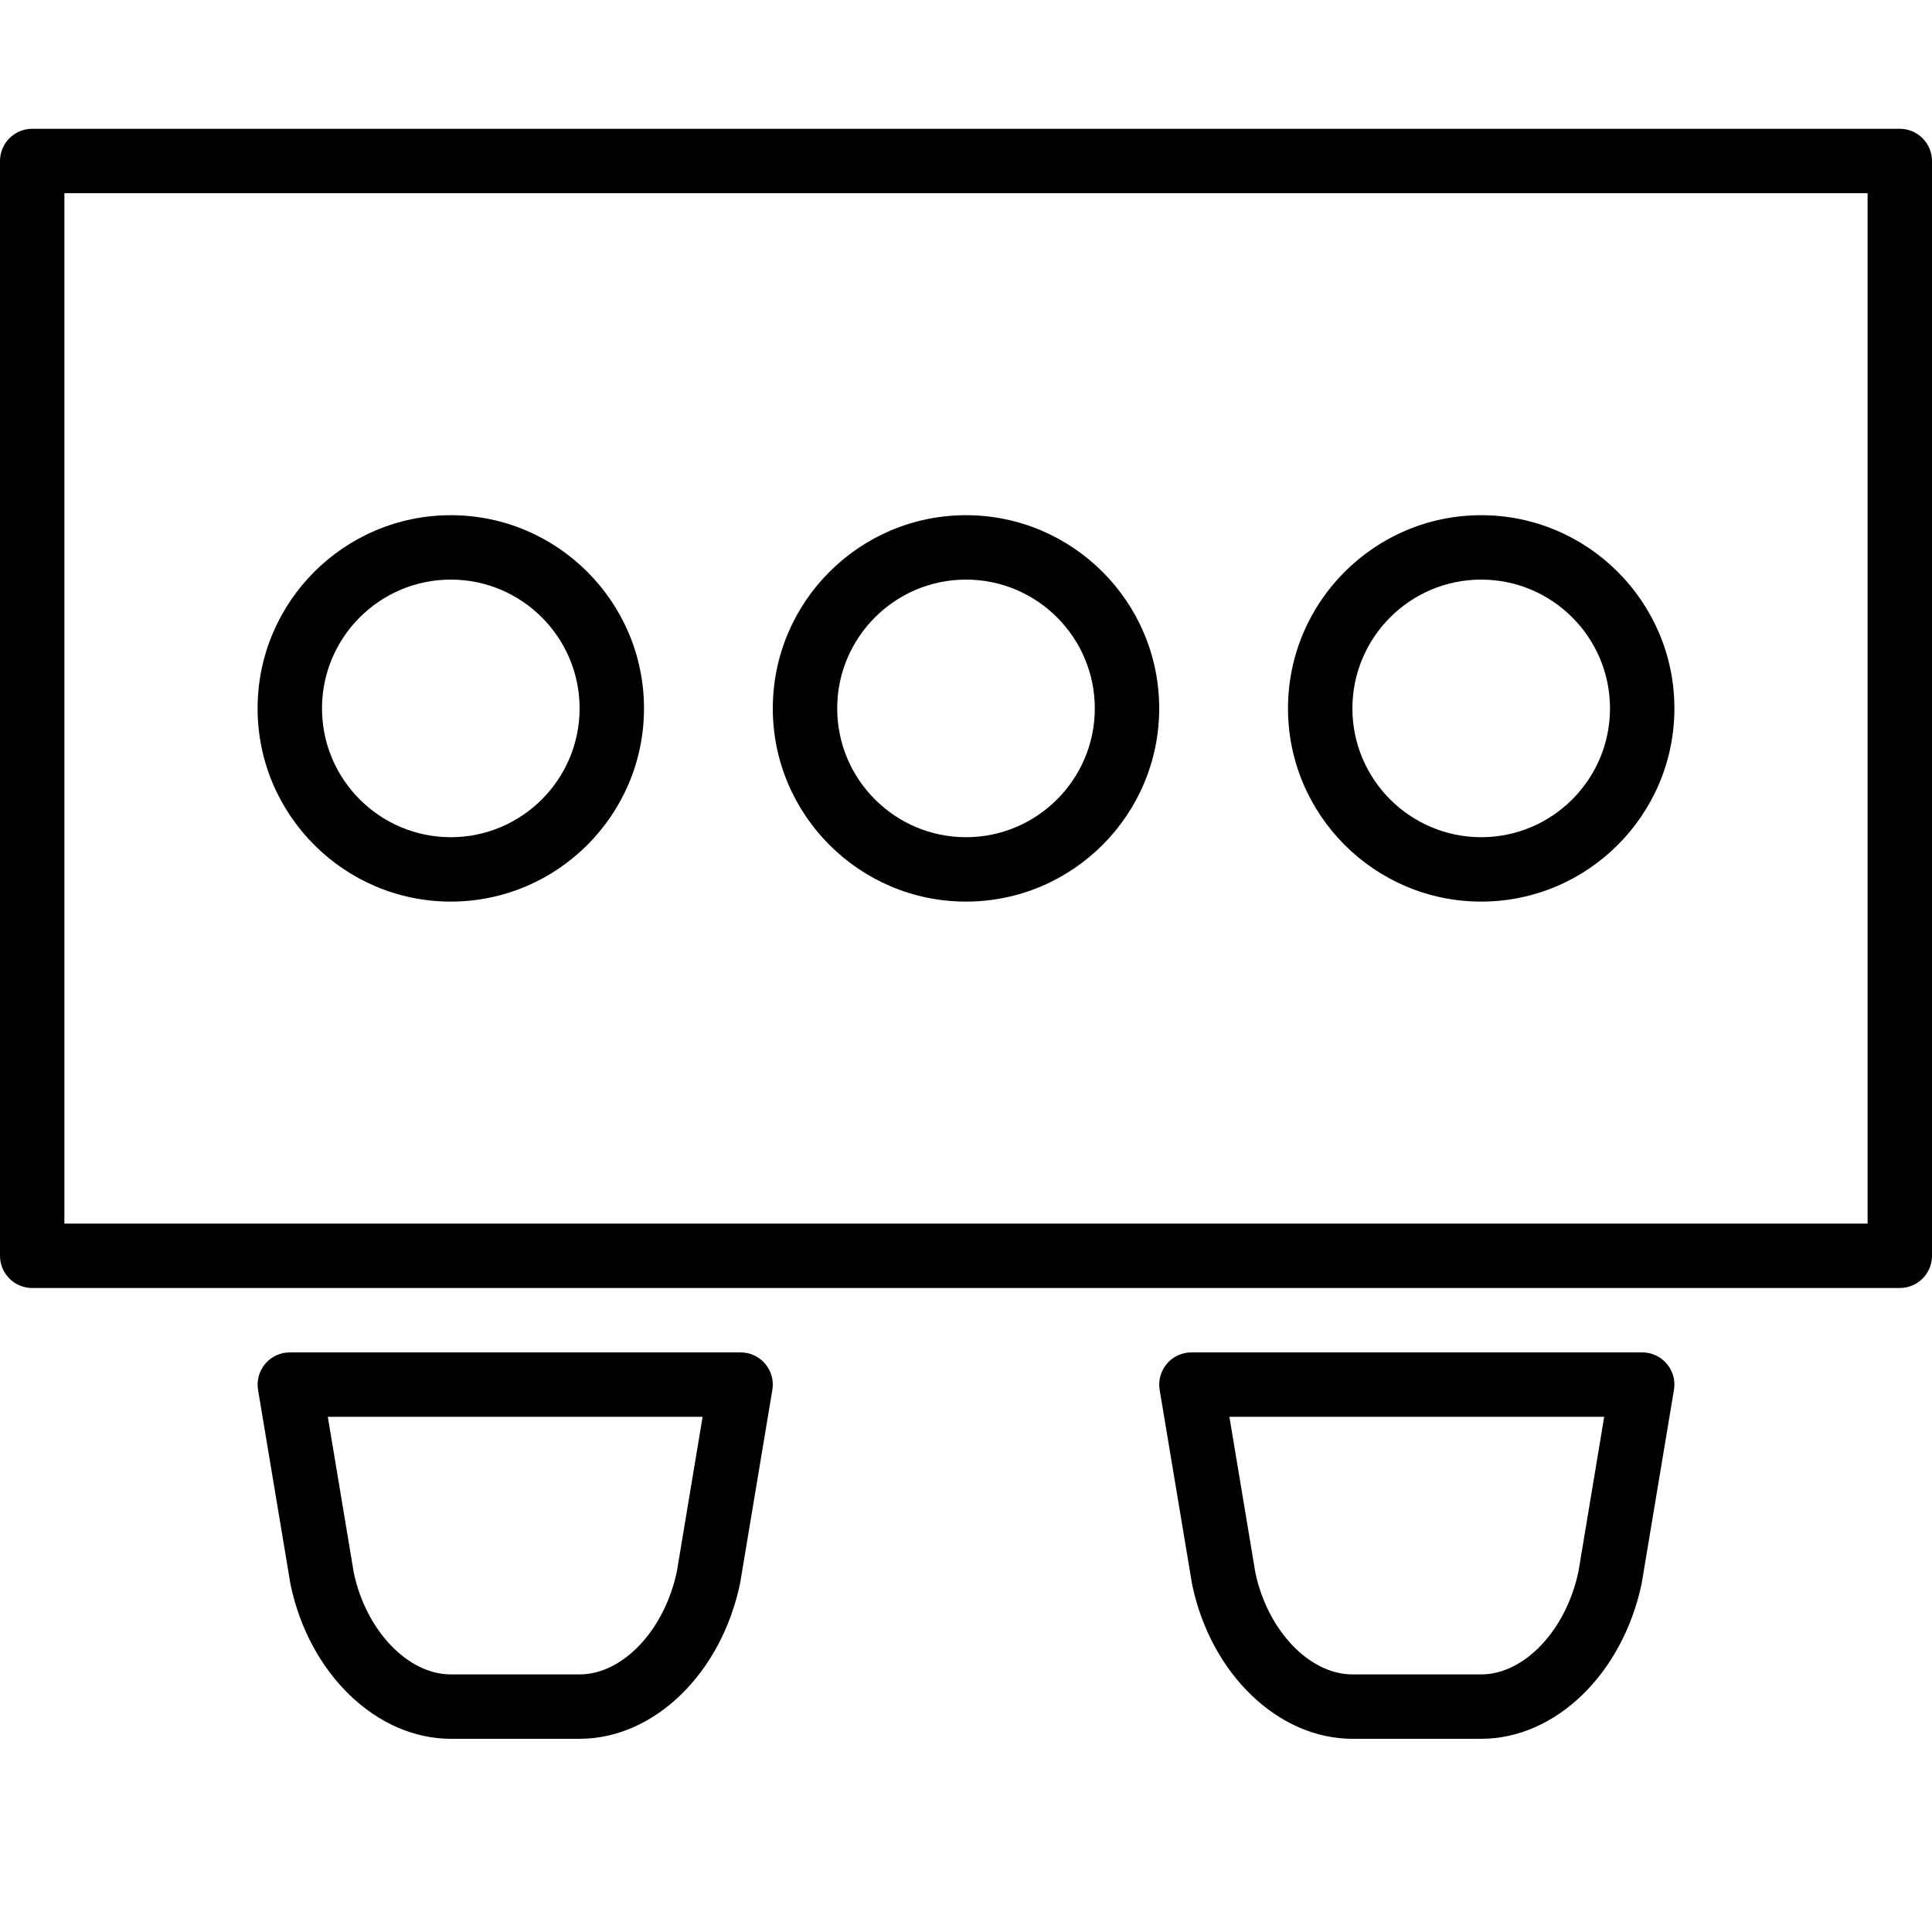 <?xml version="1.0" encoding="iso-8859-1"?>
<!-- Generator: Adobe Illustrator 19.2.1, SVG Export Plug-In . SVG Version: 6.00 Build 0)  -->
<svg version="1.1" xmlns="http://www.w3.org/2000/svg" xmlns:xlink="http://www.w3.org/1999/xlink" x="0px" y="0px"
	 viewBox="0 0 30 30" style="enable-background:new 0 0 30 30;" xml:space="preserve">
<g id="Armchair_1">
</g>
<g id="Armchair_2">
</g>
<g id="Armchair_3">
</g>
<g id="Armchair_4">
</g>
<g id="Sofa_1">
</g>
<g id="Sofa_2">
</g>
<g id="Sofa_3">
</g>
<g id="Sofa_4">
</g>
<g id="Sofa_5">
</g>
<g id="Sofa_6">
</g>
<g id="Desk_1">
</g>
<g id="Desk_2">
</g>
<g id="Desk_3">
</g>
<g id="Lamp">
</g>
<g id="Bed_1">
</g>
<g id="Bunk_Beds">
</g>
<g id="Bed_2">
</g>
<g id="Bed_3">
</g>
<g id="Bed_4">
</g>
<g id="Bed_5">
</g>
<g id="Table_1">
</g>
<g id="Table_2">
</g>
<g id="Table_3">
</g>
<g id="Table_4">
</g>
<g id="Rug_1">
</g>
<g id="Rug_2">
</g>
<g id="Rug_3">
</g>
<g id="Tub_1">
</g>
<g id="Tub_2">
</g>
<g id="Jacuzzi">
</g>
<g id="Corner_Tub">
</g>
<g id="Shower_Tray">
</g>
<g id="Sink_1">
</g>
<g id="Sink_2">
</g>
<g id="Toilette">
</g>
<g id="Stove">
</g>
<g id="Kitchen_Sink">
</g>
<g id="Island">
	<g id="XMLID_12_">
		<g id="XMLID_15_">
			<path d="M29.5,20h-29C0.224,20,0,19.776,0,19.5v-17C0,2.224,0.224,2,0.5,2h29C29.776,2,30,2.224,30,2.5v17
				C30,19.776,29.776,20,29.5,20z M1,19h28V3H1V19z"/>
		</g>
		<g id="XMLID_14_">
			<path d="M23,27h-2c-1.153,0-2.2-1.009-2.489-2.398l-0.504-3.02c-0.024-0.145,0.017-0.293,0.111-0.405
				C18.214,21.064,18.353,21,18.5,21h7c0.147,0,0.286,0.064,0.382,0.177c0.095,0.112,0.136,0.261,0.111,0.405l-0.5,3
				C25.2,25.991,24.153,27,23,27z M19.09,22l0.403,2.418C19.68,25.312,20.329,26,21,26h2c0.671,0,1.32-0.688,1.511-1.602L24.91,22
				H19.09z"/>
		</g>
		<g id="XMLID_13_">
			<path d="M9,27H7c-1.153,0-2.2-1.009-2.489-2.398l-0.504-3.02c-0.024-0.145,0.017-0.293,0.111-0.405C4.214,21.064,4.353,21,4.5,21
				h7c0.147,0,0.286,0.064,0.382,0.177c0.095,0.112,0.136,0.261,0.111,0.405l-0.5,3C11.2,25.991,10.153,27,9,27z M5.09,22
				l0.403,2.418C5.68,25.312,6.329,26,7,26h2c0.671,0,1.32-0.688,1.511-1.602L10.91,22H5.09z"/>
		</g>
		<g>
			<path d="M7,14c-1.654,0-3-1.346-3-3s1.346-3,3-3s3,1.346,3,3S8.654,14,7,14z M7,9c-1.103,0-2,0.897-2,2s0.897,2,2,2s2-0.897,2-2
				S8.103,9,7,9z"/>
		</g>
		<g>
			<path d="M23,14c-1.654,0-3-1.346-3-3s1.346-3,3-3s3,1.346,3,3S24.654,14,23,14z M23,9c-1.103,0-2,0.897-2,2s0.897,2,2,2
				s2-0.897,2-2S24.103,9,23,9z"/>
		</g>
		<g>
			<path d="M15,14c-1.654,0-3-1.346-3-3s1.346-3,3-3s3,1.346,3,3S16.654,14,15,14z M15,9c-1.103,0-2,0.897-2,2s0.897,2,2,2
				s2-0.897,2-2S16.103,9,15,9z"/>
		</g>
	</g>
</g>
<g id="Eat-in_Kitchen">
</g>
<g id="Tv_Stand">
</g>
</svg>
